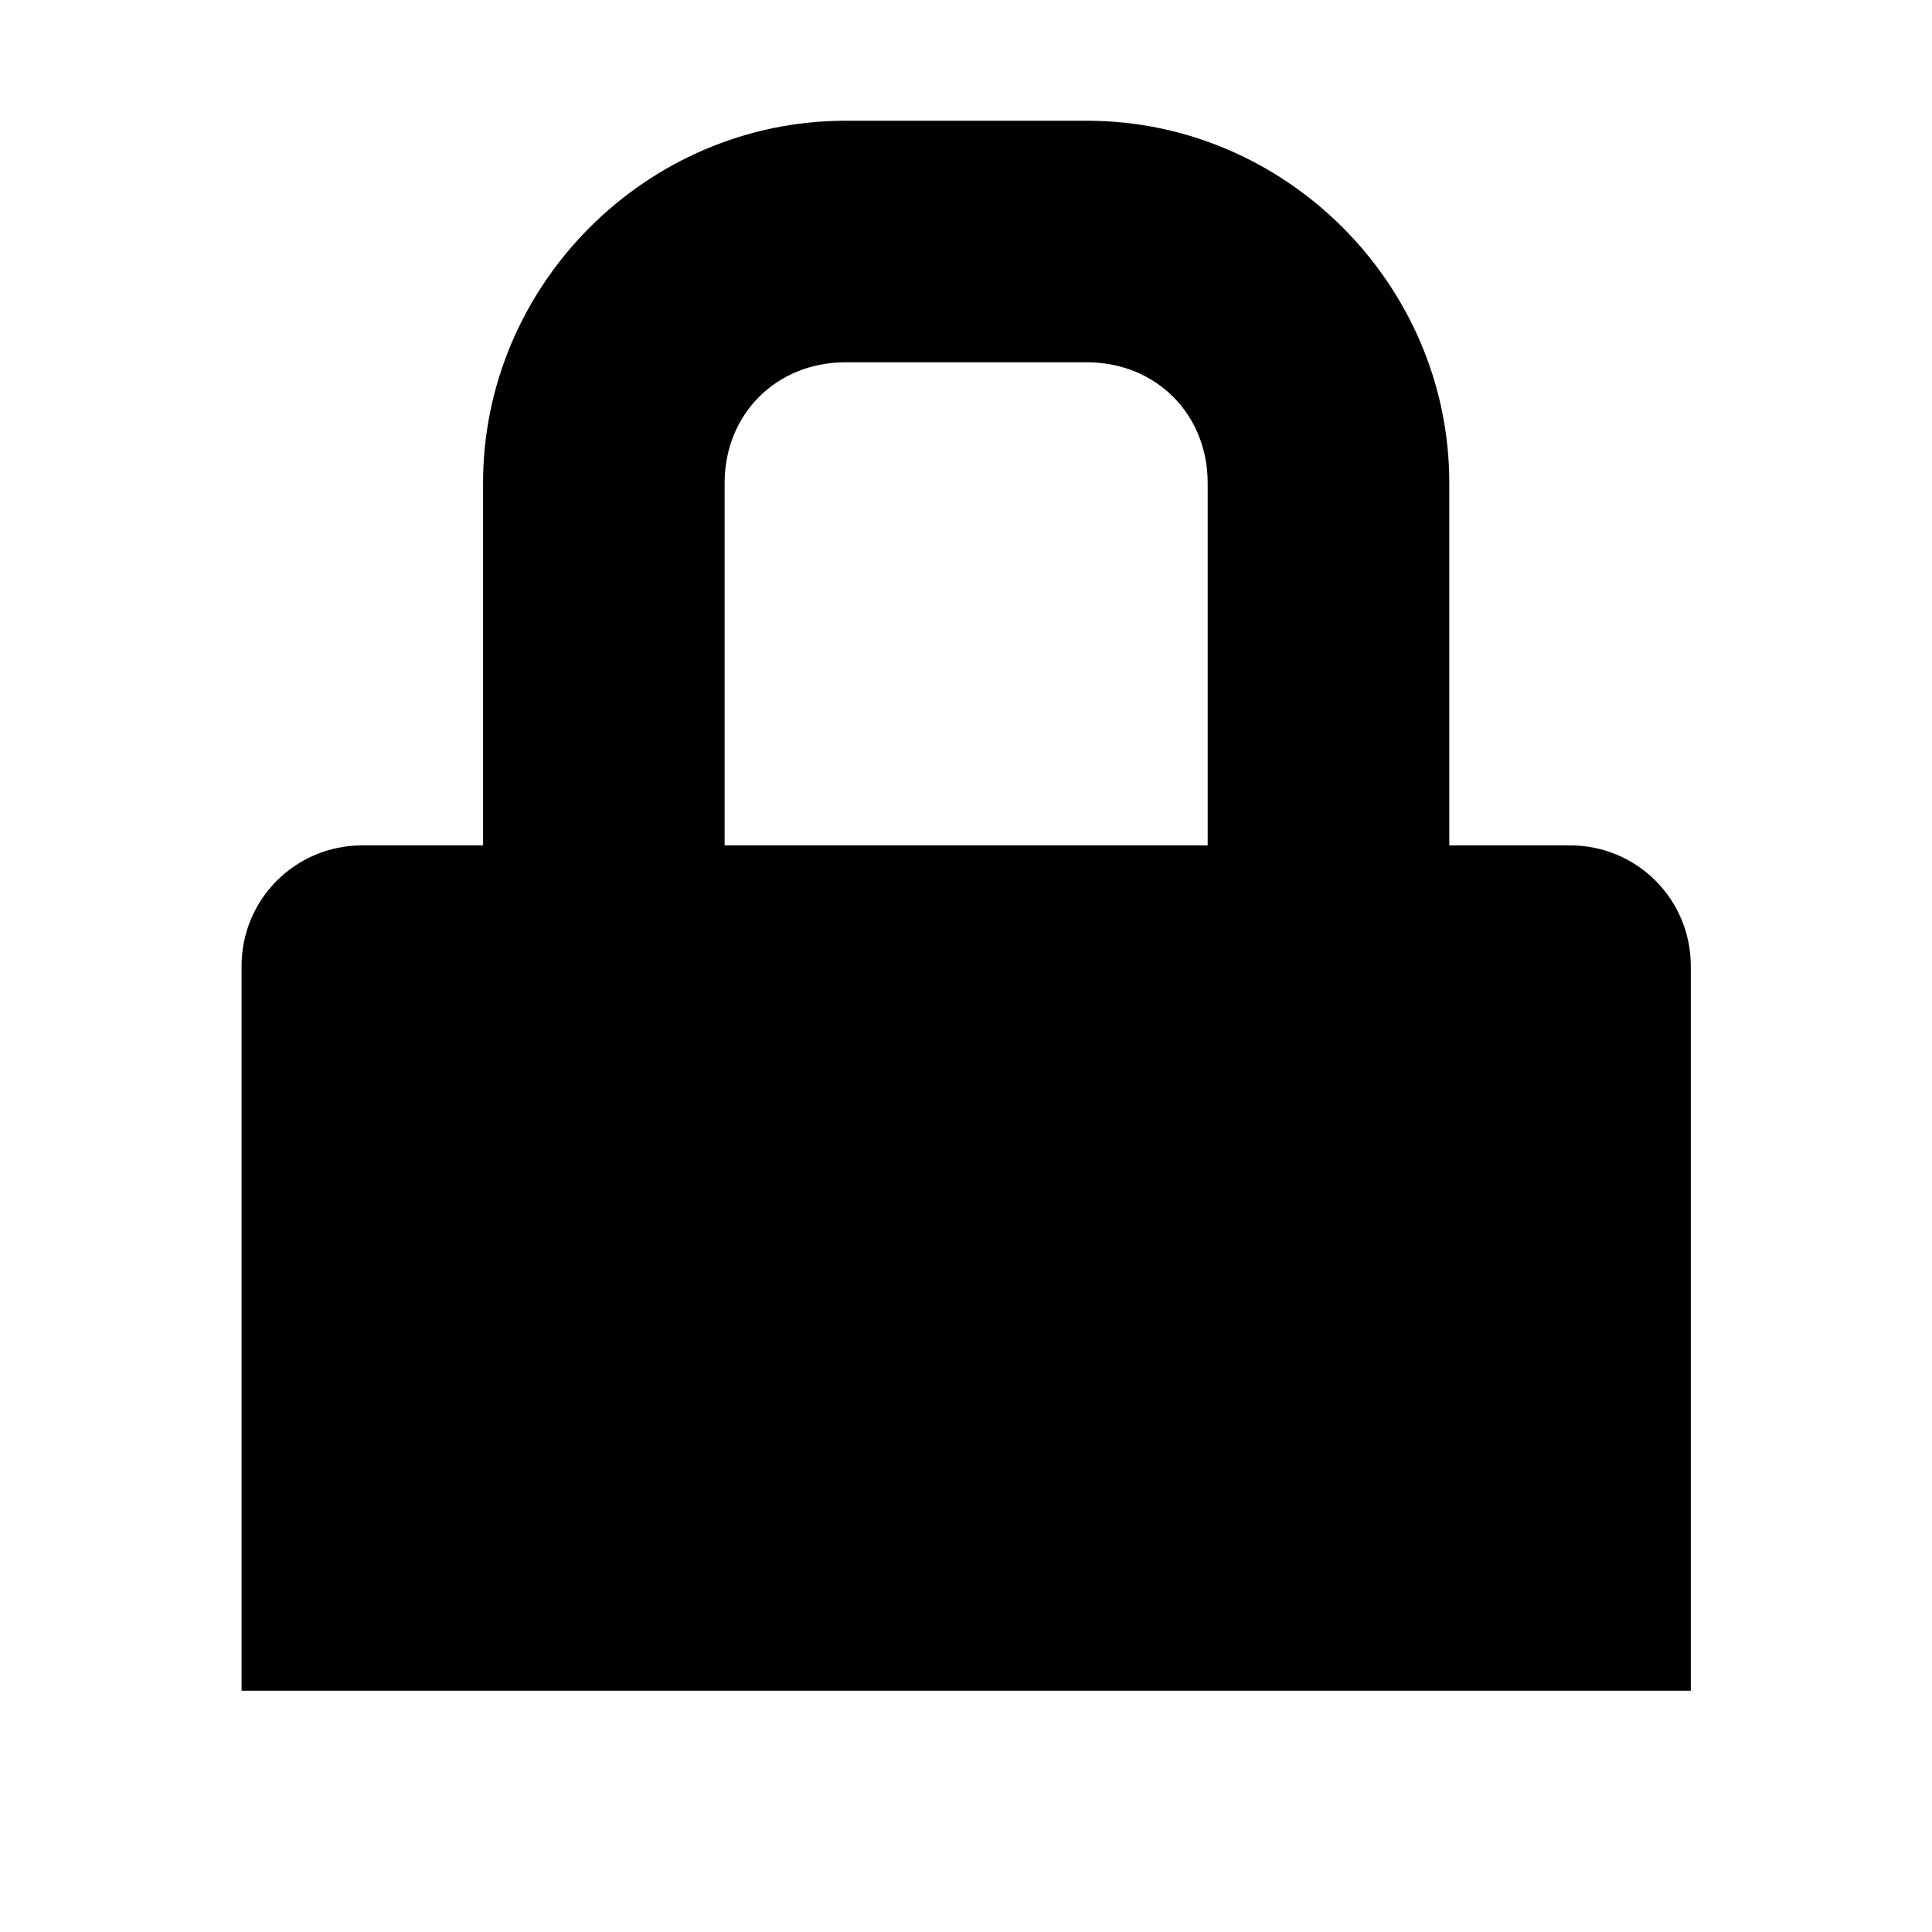 <!-- Generated by IcoMoon.io -->
<svg version="1.1" xmlns="http://www.w3.org/2000/svg" width="32" height="32" viewBox="0 0 32 32">
<title>system-lock-screen</title>
<path d="M14.002 2c-3.29 0-6.001 2.711-6.001 6.001v6.001h-2c-1.108 0-2 0.892-2 2v12.002h24.004v-12.002c0-1.108-0.892-2-2-2h-2v-6.001c0-3.29-2.711-6.001-6.001-6.001h-4.001zM14.002 6.001h4.001c1.143 0 2 0.858 2 2v6.001h-8.001v-6.001c0-1.143 0.858-2 2-2z"></path>
</svg>
